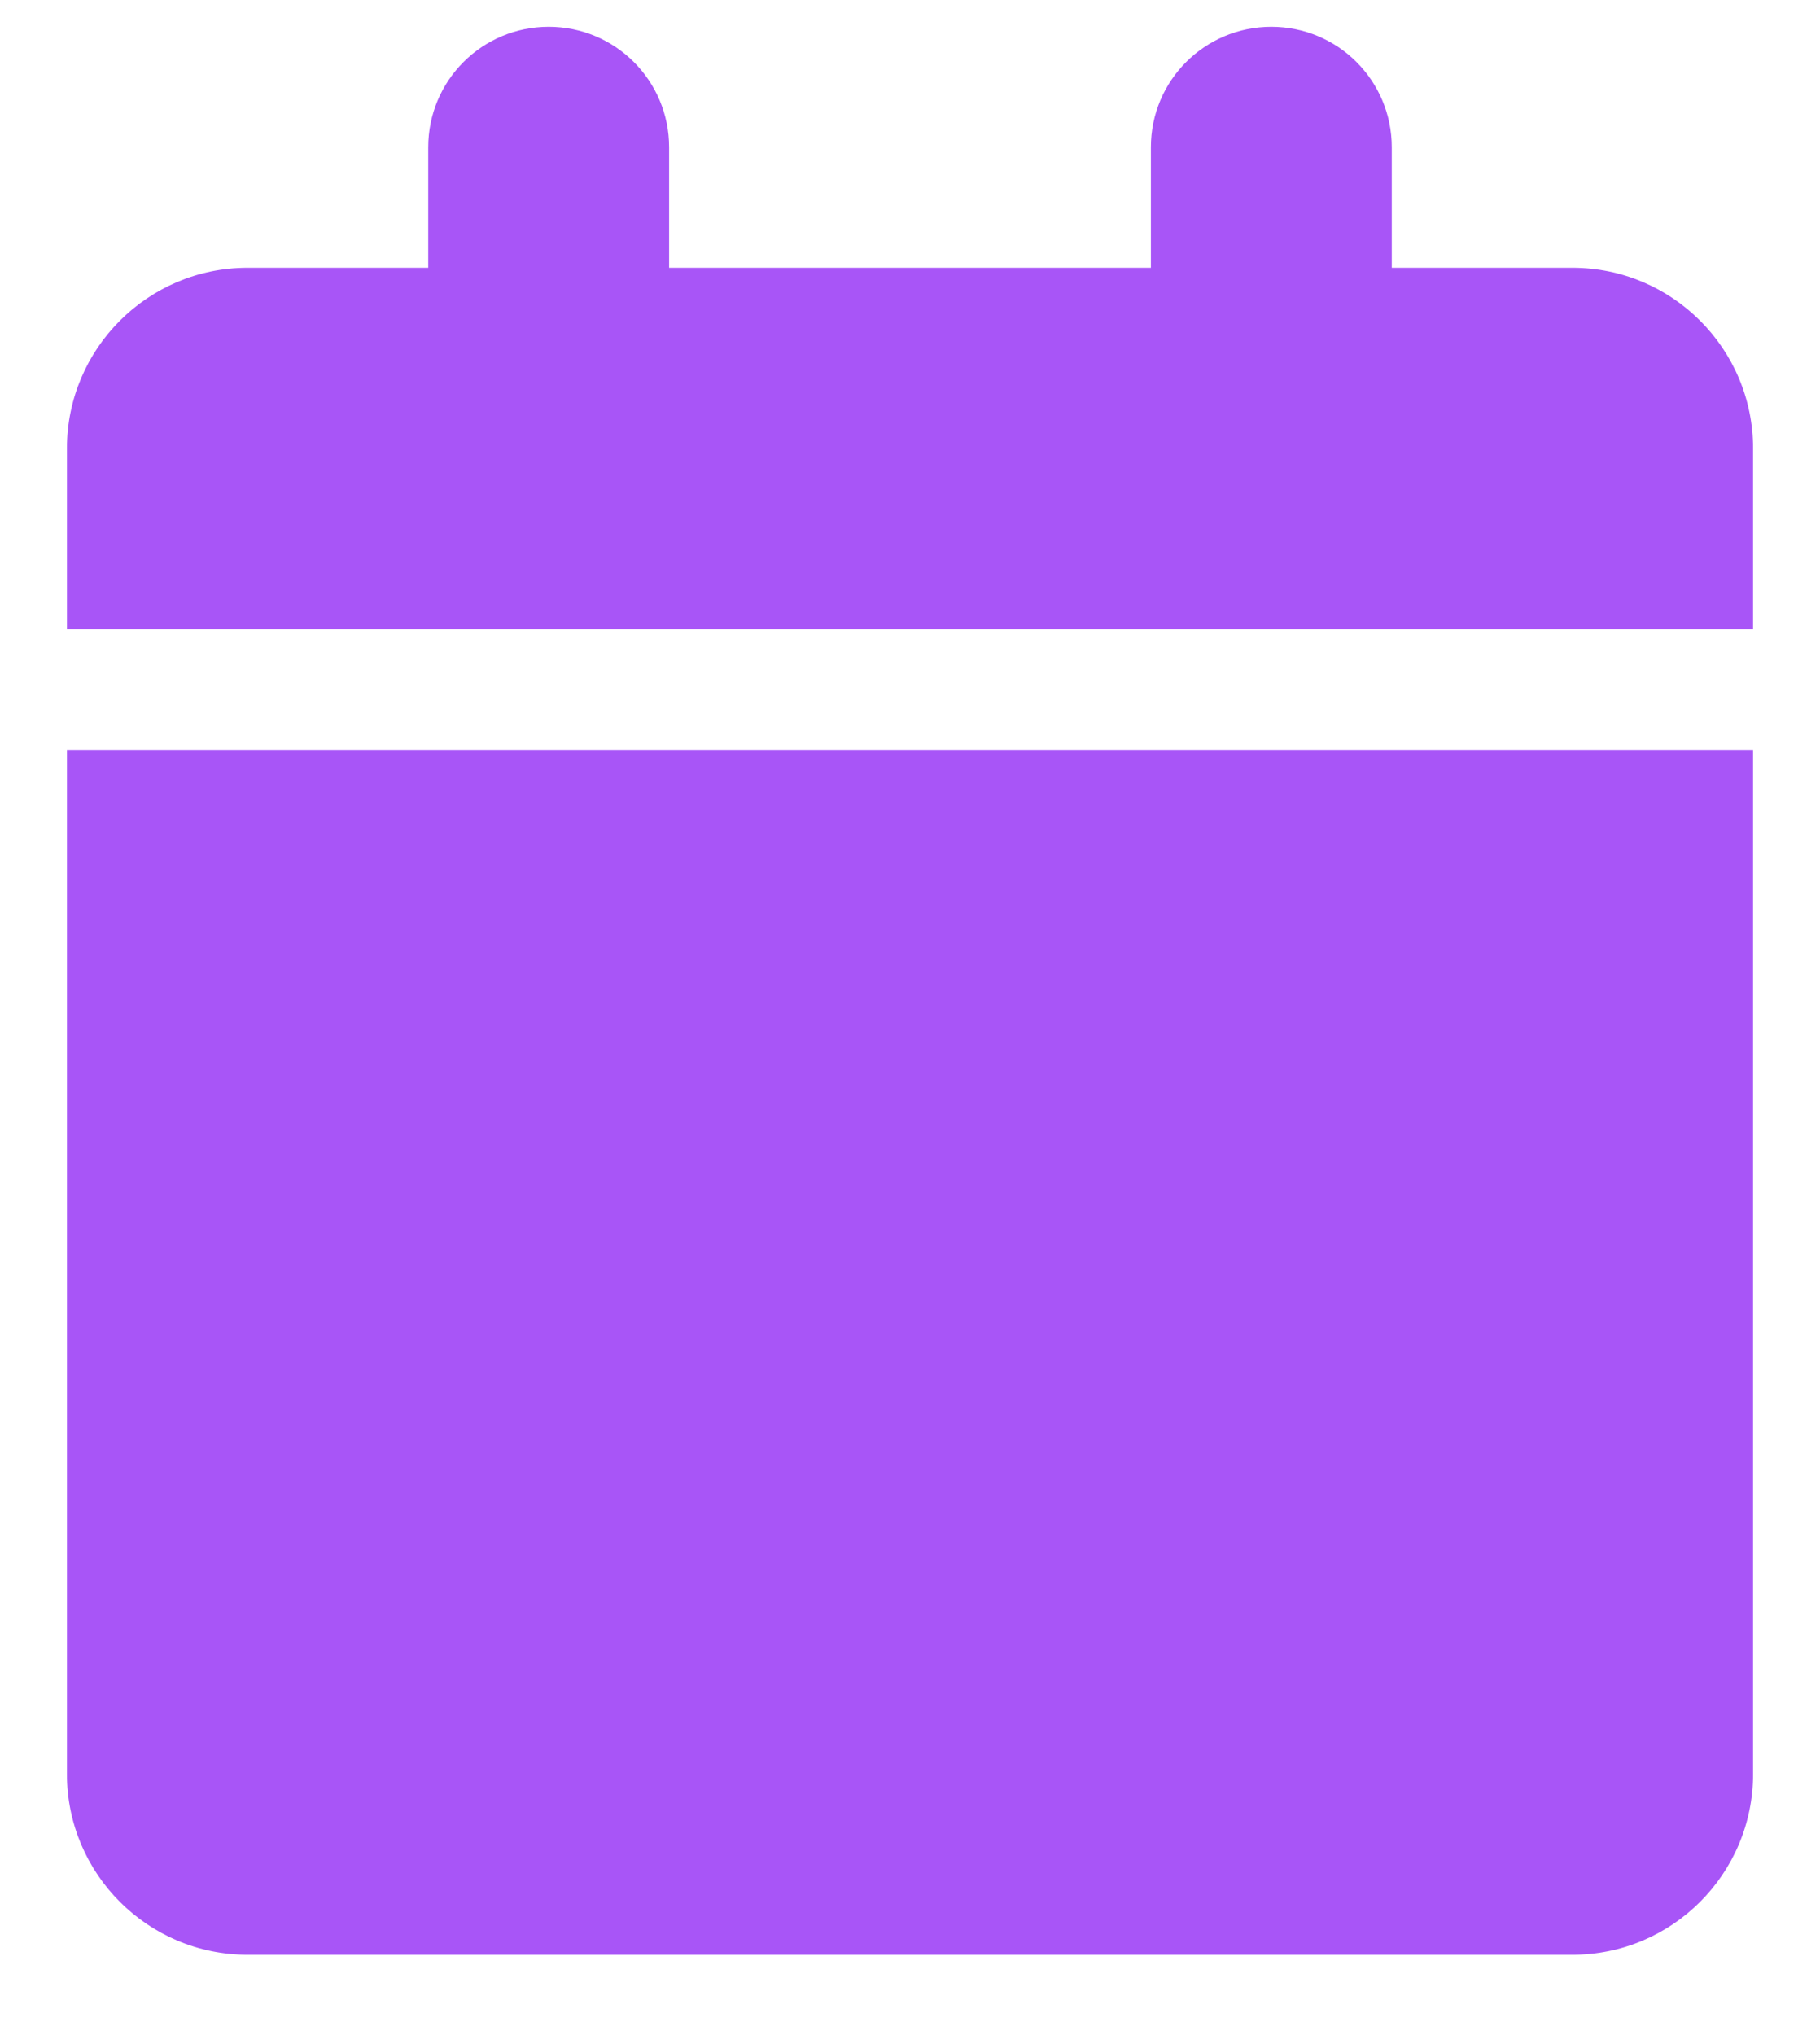 <svg width="17" height="19" viewBox="0 0 17 19" fill="none" xmlns="http://www.w3.org/2000/svg">
<path d="M4 1.375V2.5H2.312C1.381 2.5 0.625 3.256 0.625 4.188V5.875H16.375V4.188C16.375 3.256 15.619 2.5 14.688 2.5H13V1.375C13 0.753 12.497 0.25 11.875 0.25C11.253 0.25 10.75 0.753 10.75 1.375V2.5H6.25V1.375C6.25 0.753 5.747 0.25 5.125 0.25C4.503 0.25 4 0.753 4 1.375ZM16.375 7H0.625V16.562C0.625 17.494 1.381 18.25 2.312 18.25H14.688C15.619 18.25 16.375 17.494 16.375 16.562V7Z" fill="#A855F7"/>
</svg>
